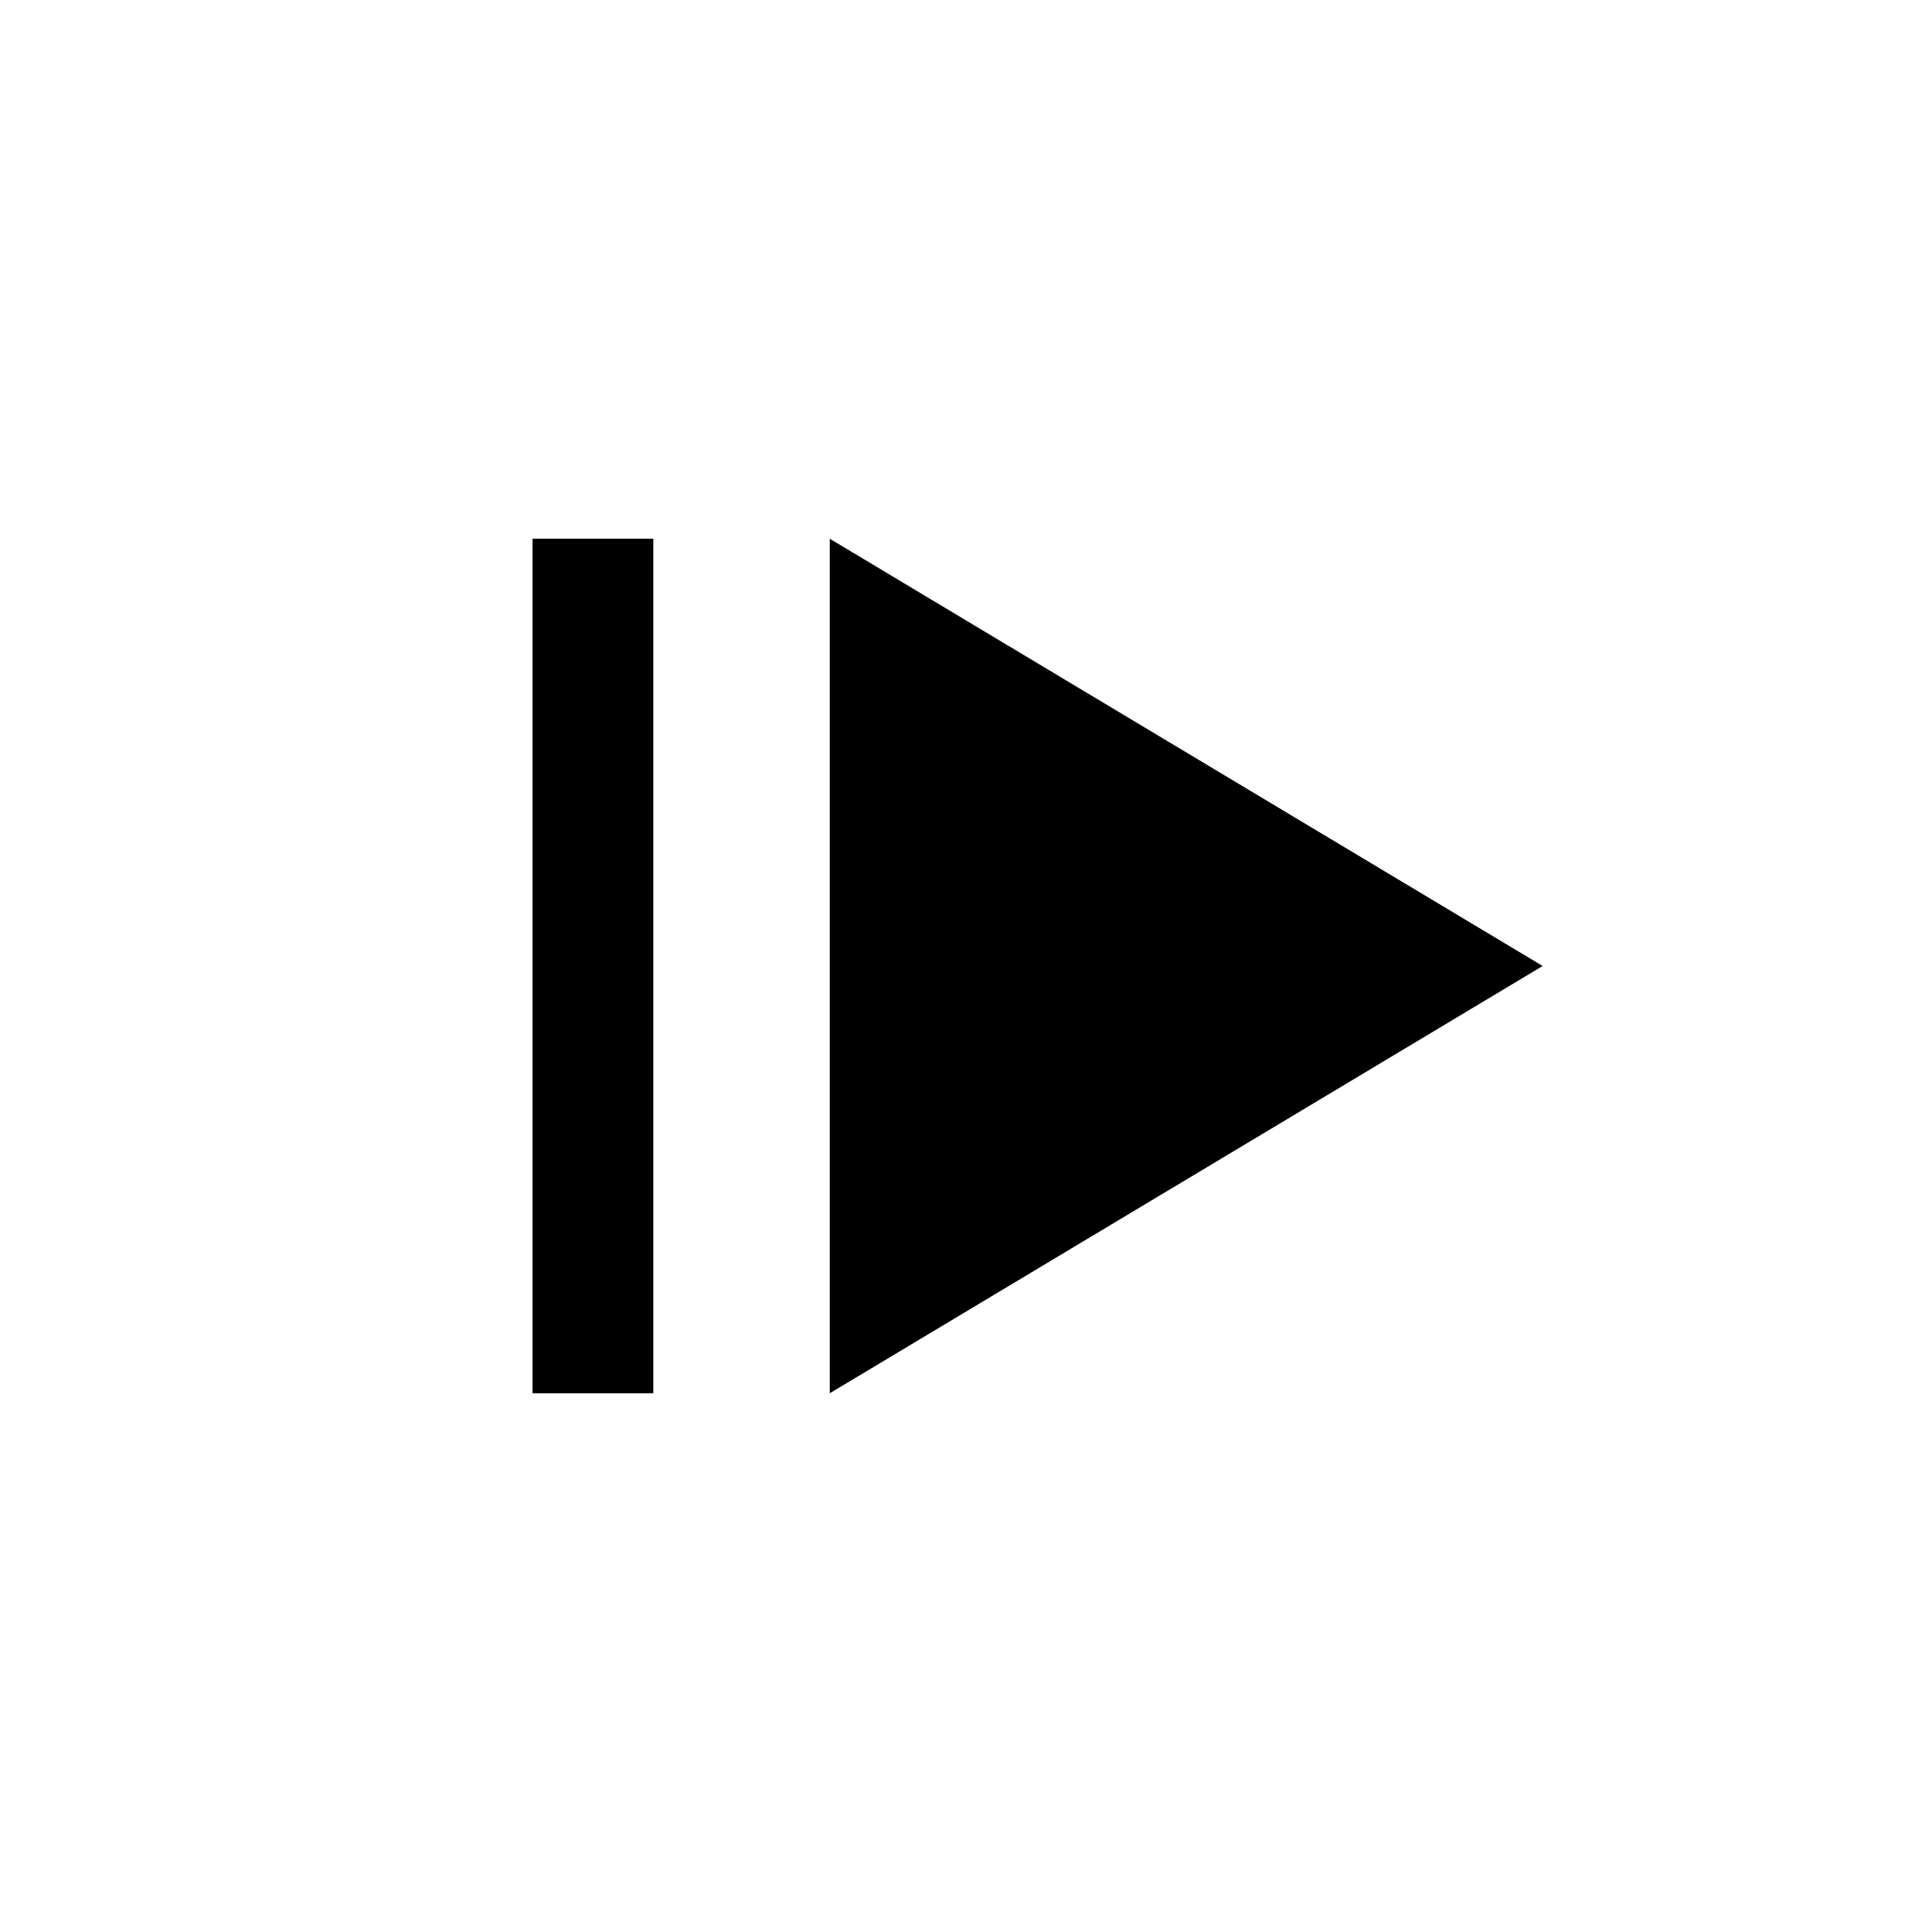 <svg xmlns="http://www.w3.org/2000/svg" height="24" viewBox="0 -960 960 960" width="24"><path d="M264.617-267.694v-424.612h59.999v424.612h-59.999Zm147.692 0L766.536-480 412.309-692.306v424.612Z"/></svg>